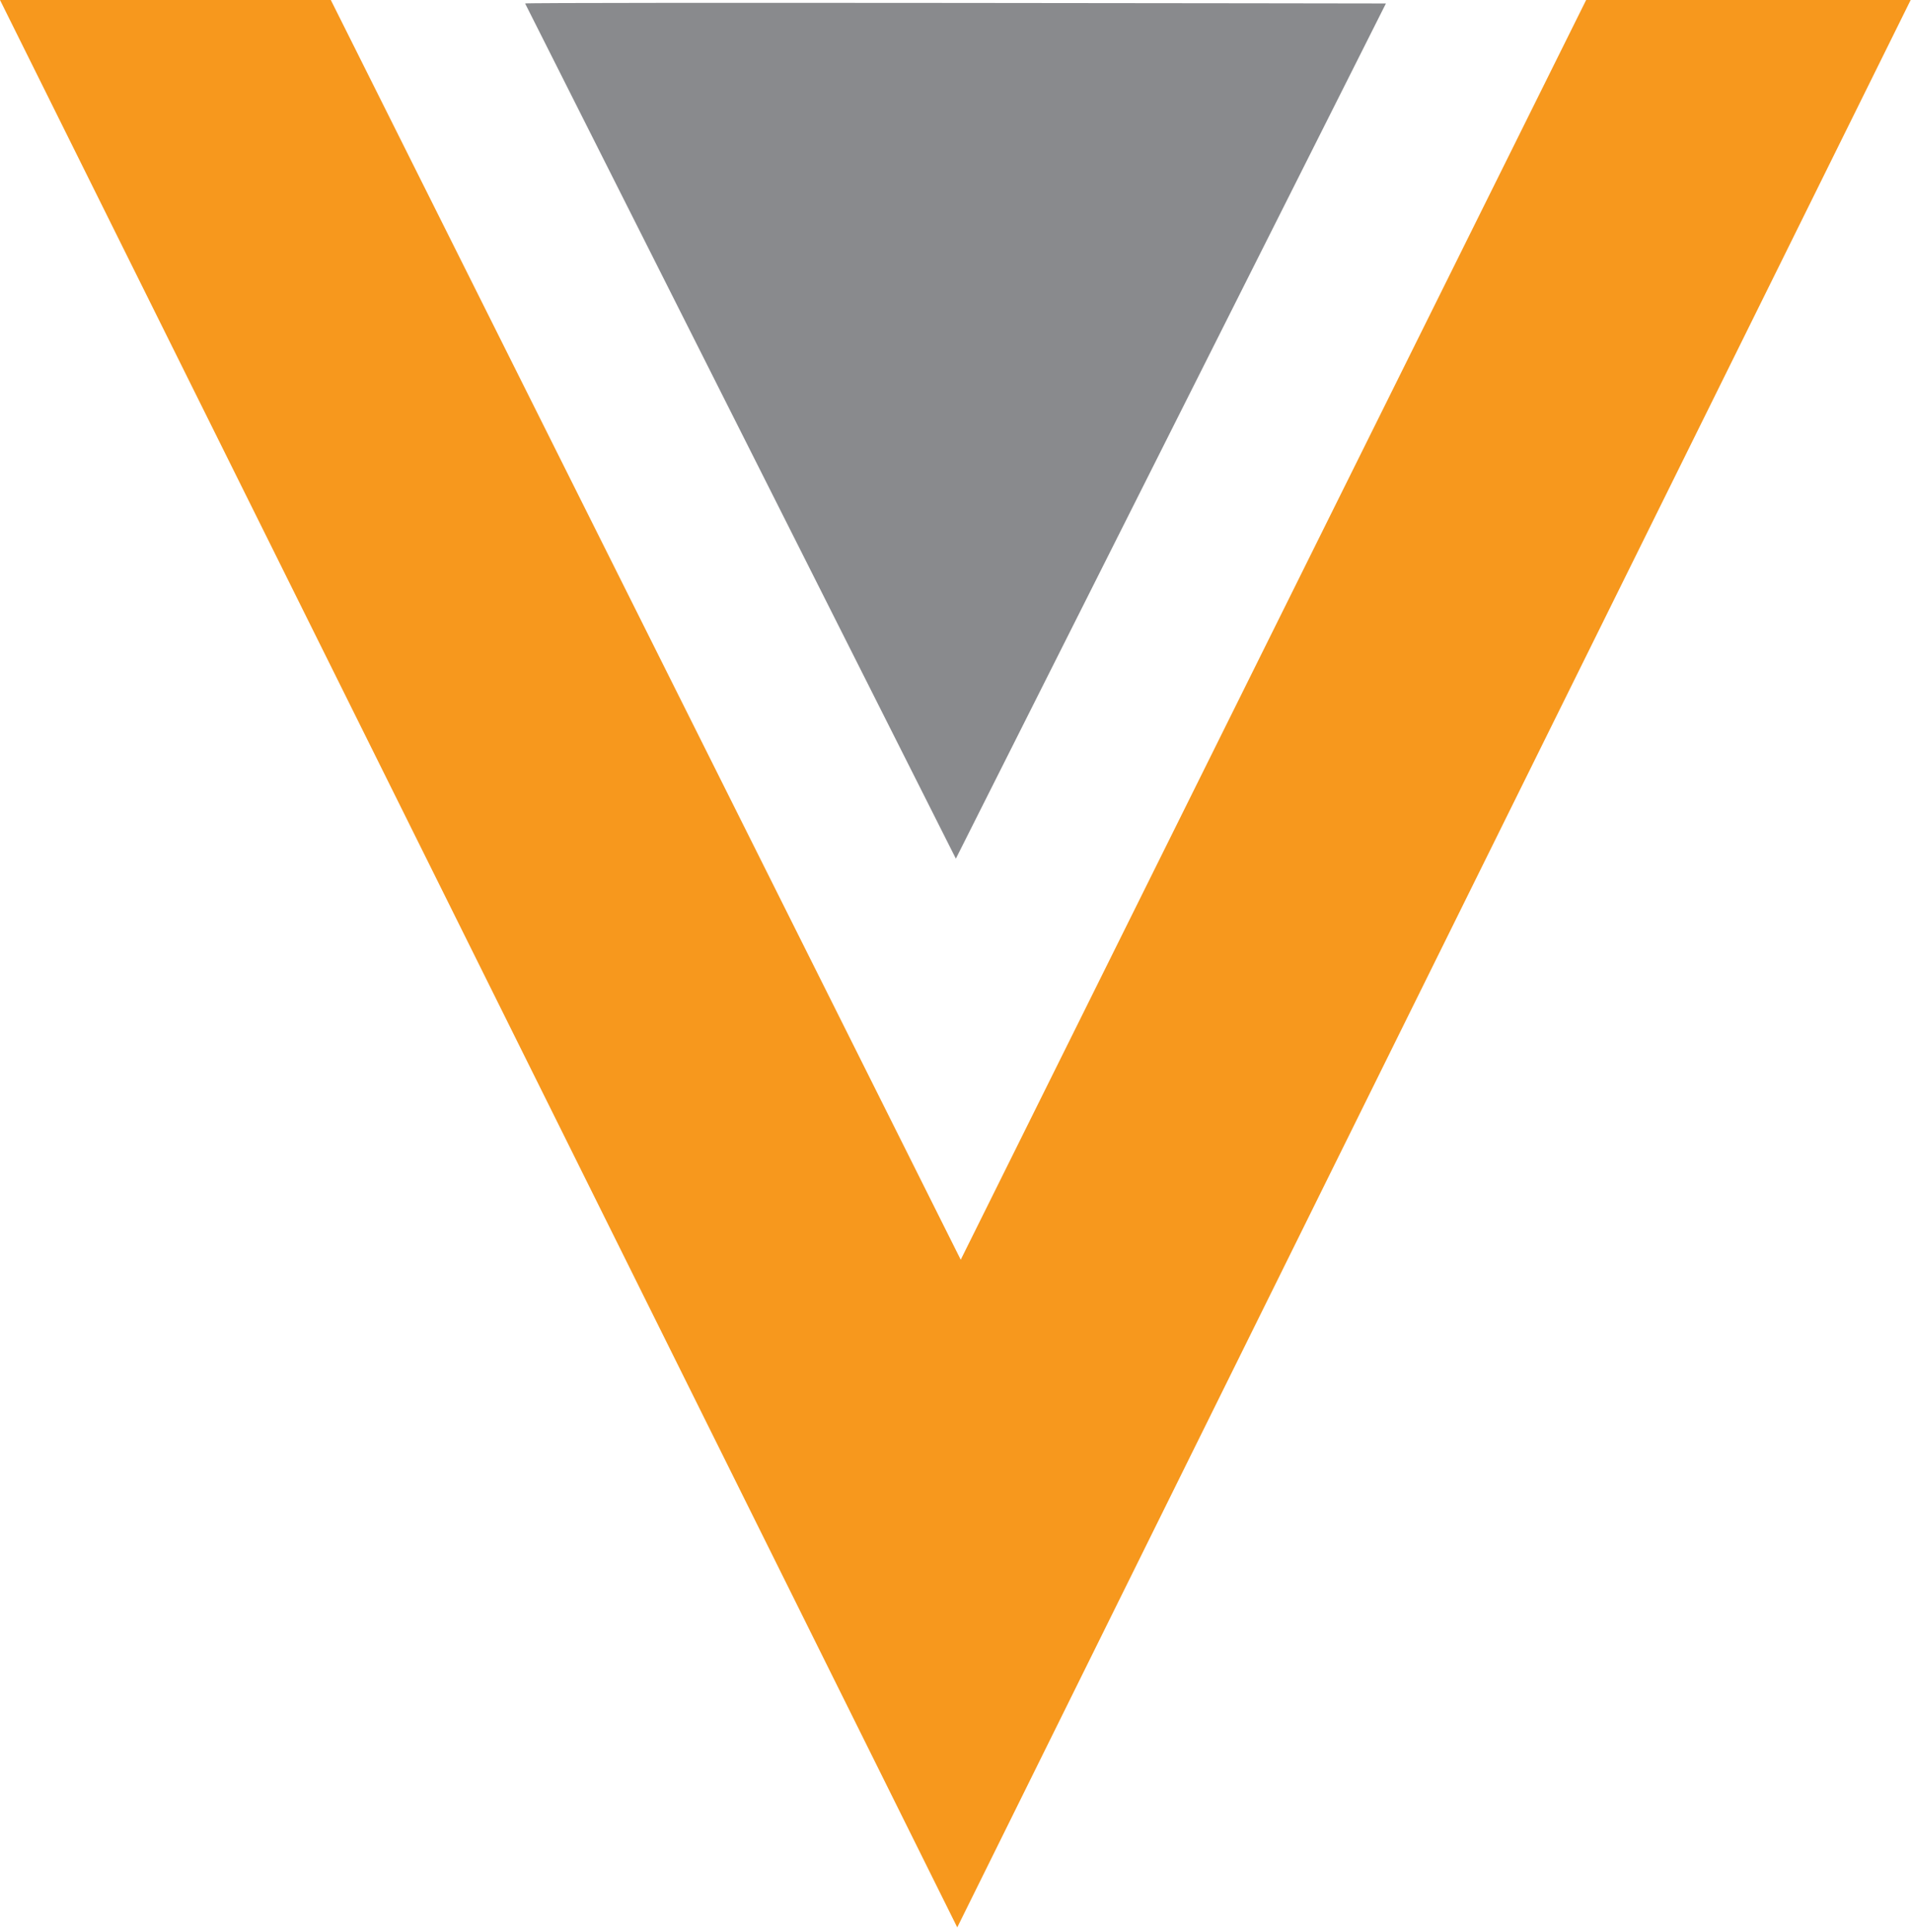 <svg width="95" height="96" viewBox="0 0 95 96" fill="none" xmlns="http://www.w3.org/2000/svg">
<g clip-path="url(#clip0_31_358)">
<path d="M0 0H16.437L47.735 62.588L78.809 0H94.934L47.562 95.759L0 0Z" fill="#F7981D"/>
<path d="M26.091 0.172L47.493 42.661L68.861 0.172C68.861 0.172 26.091 0.103 26.091 0.172Z" fill="#898A8D"/>
</g>
<defs>
<clipPath id="clip0_31_358">
<rect width="95" height="96" fill="white"/>
</clipPath>
</defs>
</svg>

